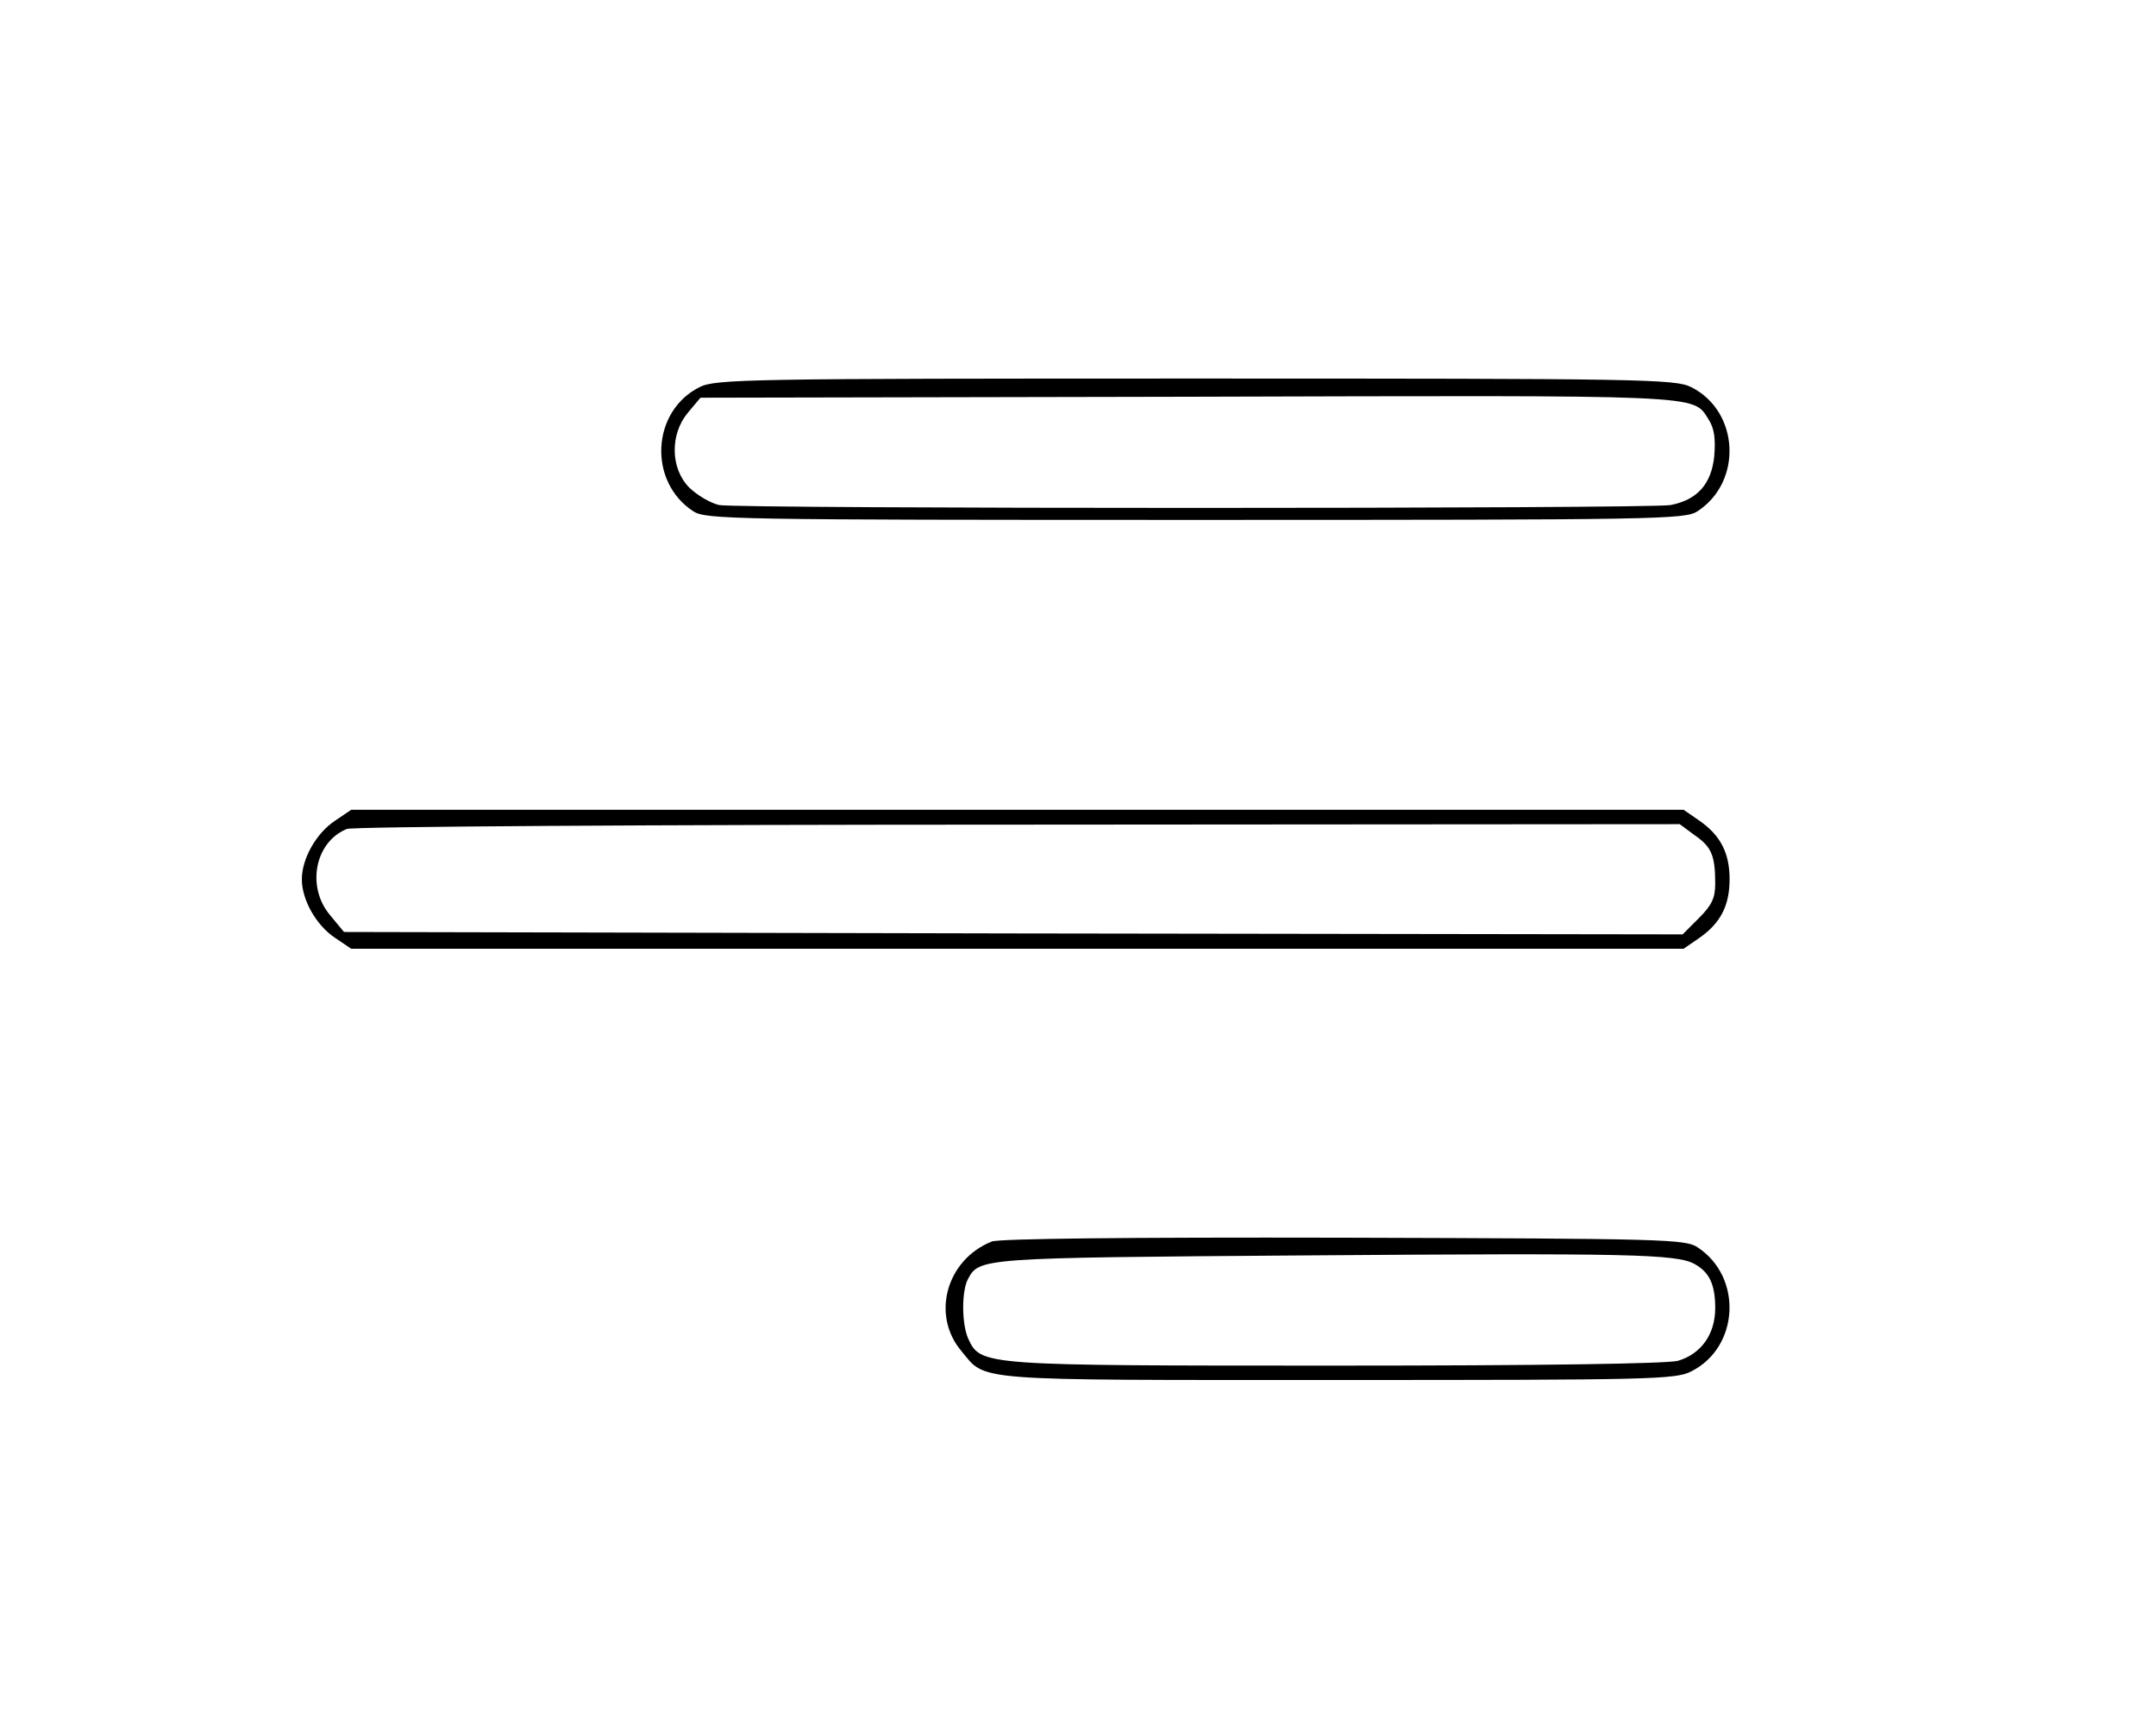 <?xml version="1.0" standalone="no"?>
<!DOCTYPE svg PUBLIC "-//W3C//DTD SVG 20010904//EN"
 "http://www.w3.org/TR/2001/REC-SVG-20010904/DTD/svg10.dtd">
<svg version="1.0" xmlns="http://www.w3.org/2000/svg"
 width="450pt" height="360pt" viewBox="0 0 450 360"
 preserveAspectRatio="xMidYMid meet">
<g transform="translate(0,360) scale(0.1,-0.1)"
fill="#000000" stroke="none">
<path d="M1460 2792 c-100 -50 -108 -197 -13 -259 26 -17 81 -18 1048 -18 967
0 1022 1 1048 18 95 62 87 209 -13 259 -33 17 -103 18 -1035 18 -932 0 -1002
-1 -1035 -18z m2106 -67 c12 -19 15 -39 12 -77 -6 -58 -35 -91 -91 -102 -40
-8 -1946 -8 -1986 0 -18 4 -45 20 -62 36 -40 40 -41 112 -3 157 l26 31 1016 2
c1091 3 1054 5 1088 -47z"/>
<path d="M699 1887 c-39 -26 -69 -79 -69 -122 0 -43 30 -96 69 -122 l34 -23
1390 0 1391 0 32 22 c45 31 64 68 64 123 0 55 -19 92 -64 123 l-32 22 -1391 0
-1390 0 -34 -23z m2838 -30 c35 -24 43 -42 43 -101 0 -30 -7 -45 -34 -72 l-34
-34 -1397 2 -1397 3 -29 35 c-50 59 -32 153 35 180 11 5 642 9 1401 9 l1381 1
31 -23z"/>
<path d="M2070 1009 c-95 -38 -127 -154 -63 -229 52 -63 15 -60 785 -60 649 0
706 1 738 18 100 50 108 197 13 259 -25 17 -72 18 -738 20 -458 1 -719 -2
-735 -8z m1467 -47 c31 -17 43 -43 43 -92 0 -55 -30 -96 -78 -110 -24 -6 -281
-10 -714 -10 -739 0 -741 0 -767 56 -14 31 -14 99 -1 124 24 45 23 45 703 50
673 5 777 3 814 -18z"/>
</g>
</svg>
